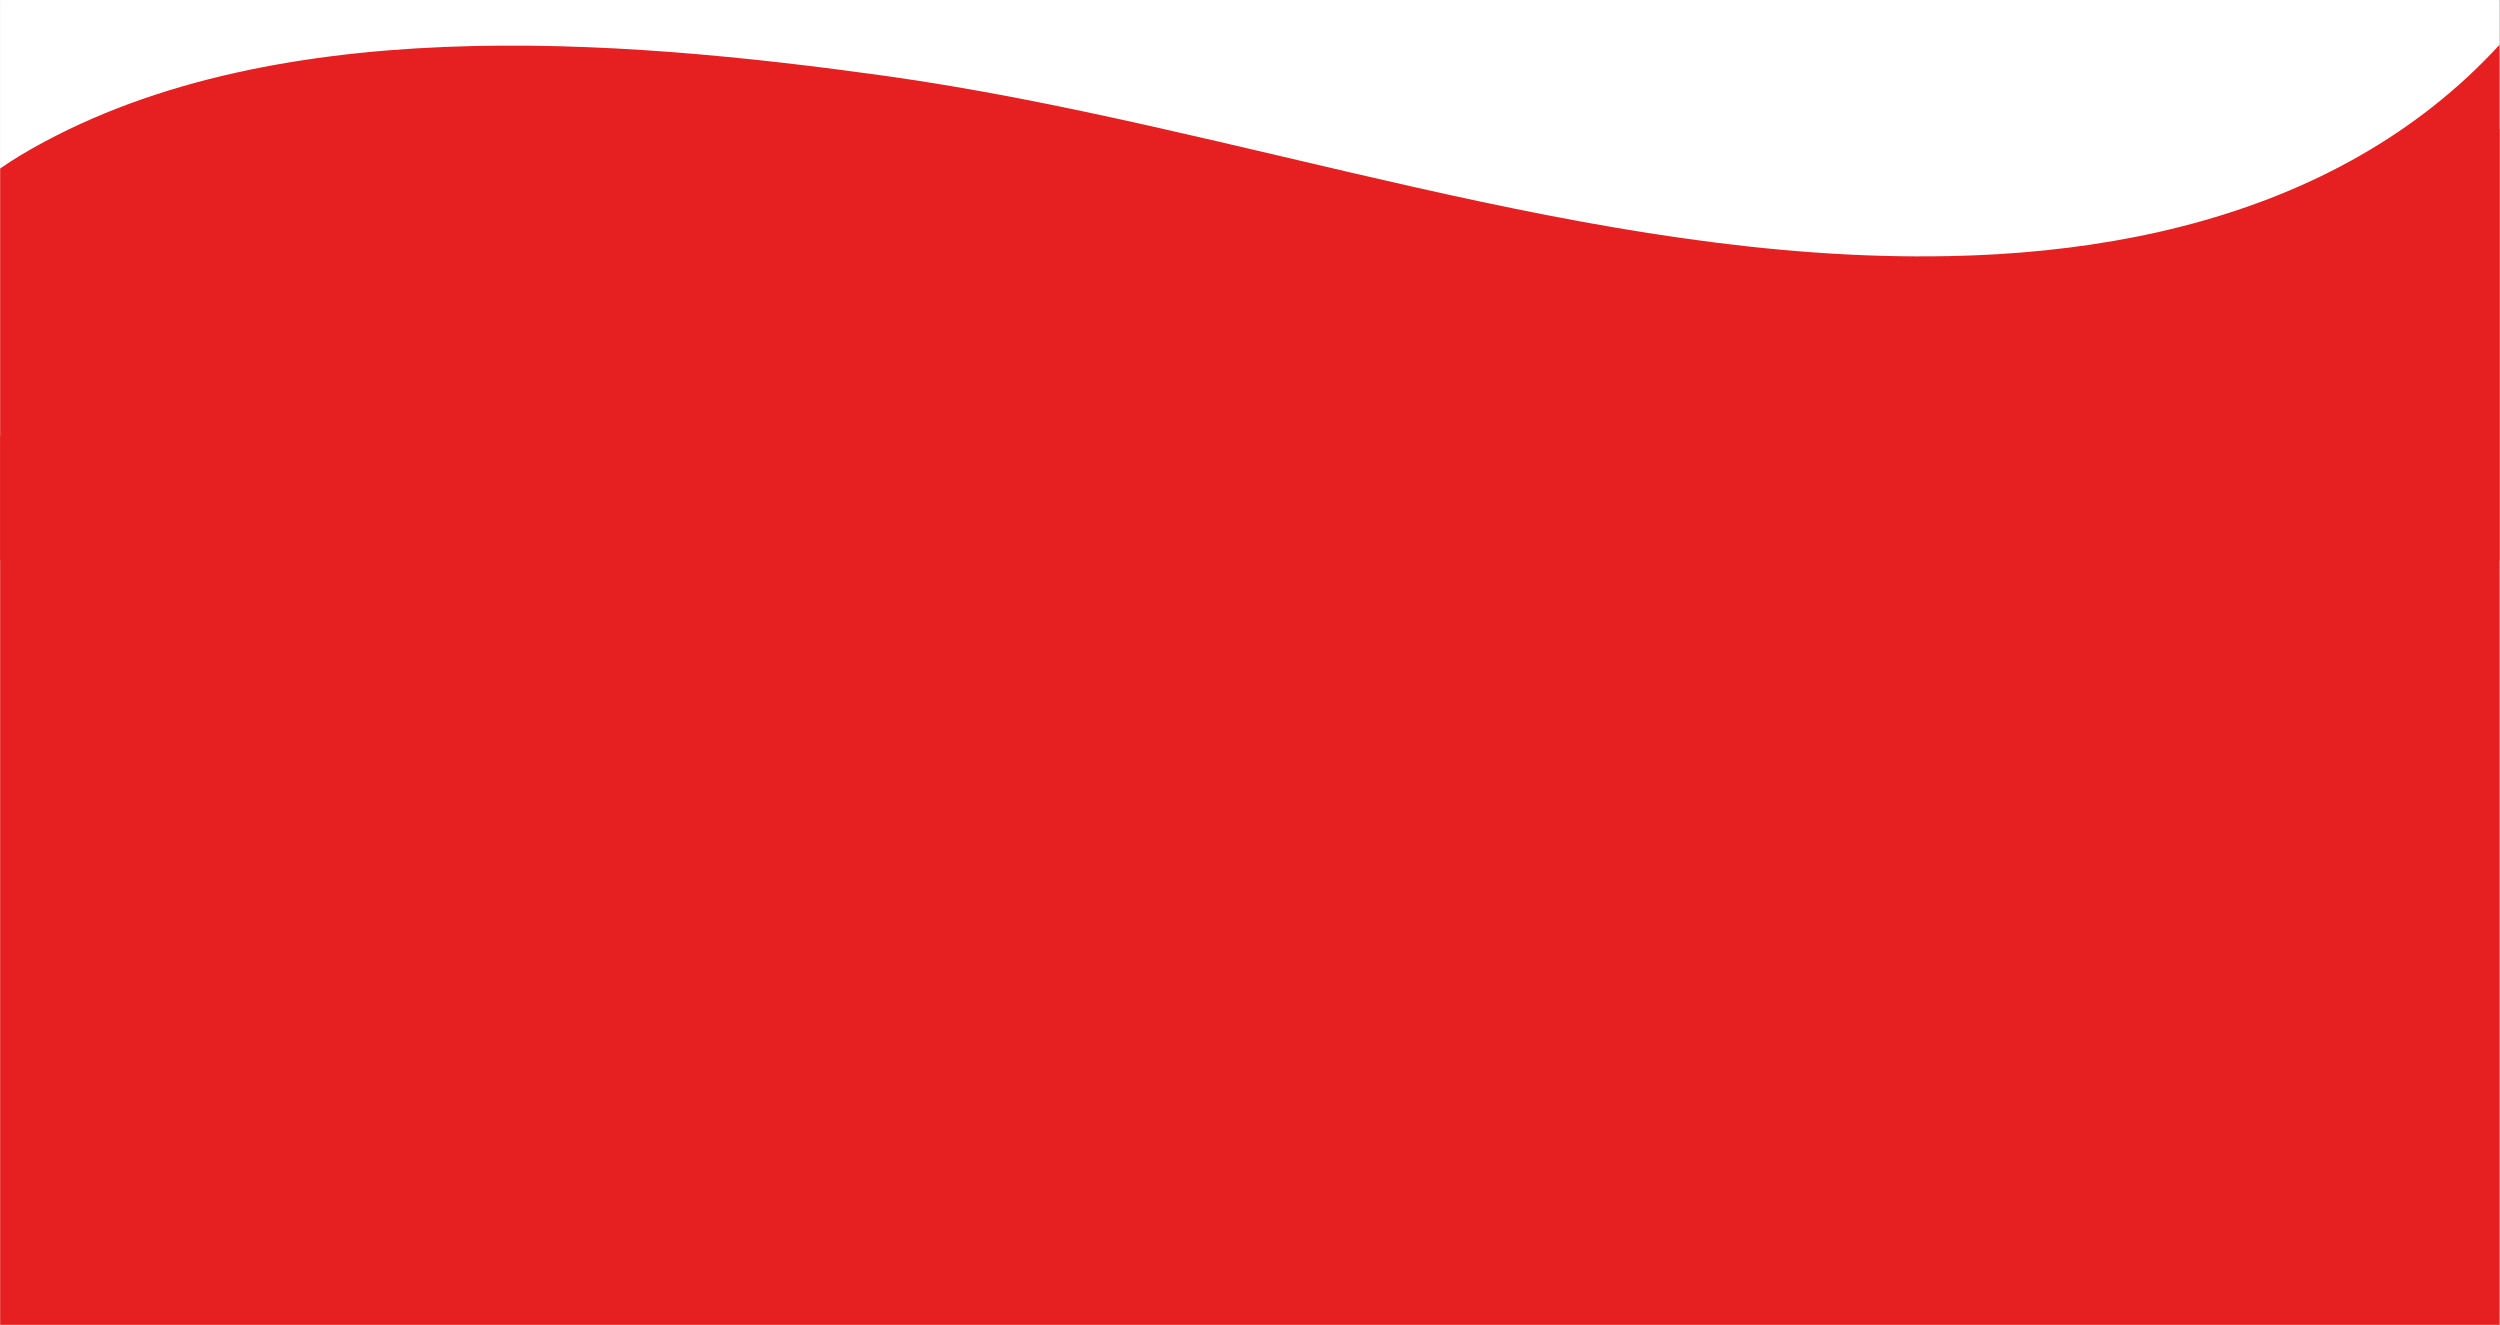 <svg xmlns="http://www.w3.org/2000/svg" xmlns:xlink="http://www.w3.org/1999/xlink" width="1268" zoomAndPan="magnify" viewBox="0 0 950.88 504" height="672" preserveAspectRatio="xMidYMid meet" version="1.0"><rect x="0" y="0" width="950.88" height="504" fill="#333333" stroke="none"/><defs><clipPath id="2c1f7a91e4"><path d="M 0 0.031 L 950.762 0.031 L 950.762 503.969 L 0 503.969 Z M 0 0.031 " clip-rule="nonzero"/></clipPath><clipPath id="3518e5e6a3"><path d="M 0 0.031 L 950.762 0.031 L 950.762 213.164 L 0 213.164 Z M 0 0.031 " clip-rule="nonzero"/></clipPath><clipPath id="34865bb942"><path d="M 0 0.031 L 950.762 0.031 L 950.762 503.969 L 0 503.969 Z M 0 0.031 " clip-rule="nonzero"/></clipPath></defs><g clip-path="url(#2c1f7a91e4)"><path fill="#ffffff" d="M 0 0.031 L 950.879 0.031 L 950.879 503.969 L 0 503.969 Z M 0 0.031 " fill-opacity="1" fill-rule="nonzero"/><path fill="#ffffff" d="M 0 0.031 L 950.879 0.031 L 950.879 503.969 L 0 503.969 Z M 0 0.031 " fill-opacity="1" fill-rule="nonzero"/></g><g clip-path="url(#3518e5e6a3)"><path fill="#e62020" d="M 979.82 -22.773 C 930.23 63.609 839.059 95.562 741.348 97.422 C 605.148 100.238 470.922 47.664 336.582 28.844 C 235.152 14.754 100.867 3.598 7.891 58.988 C -29.641 81.586 -69.988 129.203 -59.676 213.164 L 979.82 213.164 Z M 979.82 -22.773 " fill-opacity="1" fill-rule="nonzero"/></g><g clip-path="url(#34865bb942)"><path fill="#e62020" d="M 1195.051 -207.367 C 1028.344 83.047 721.828 190.461 393.336 196.711 C -64.543 206.184 -515.789 29.434 -967.418 -33.836 C -1308.41 -81.199 -1759.848 -118.707 -2072.426 67.512 C -2198.594 143.48 -2334.234 303.555 -2299.566 585.824 L 1195.051 585.824 Z M 1195.051 -207.367 " fill-opacity="1" fill-rule="nonzero"/></g></svg>